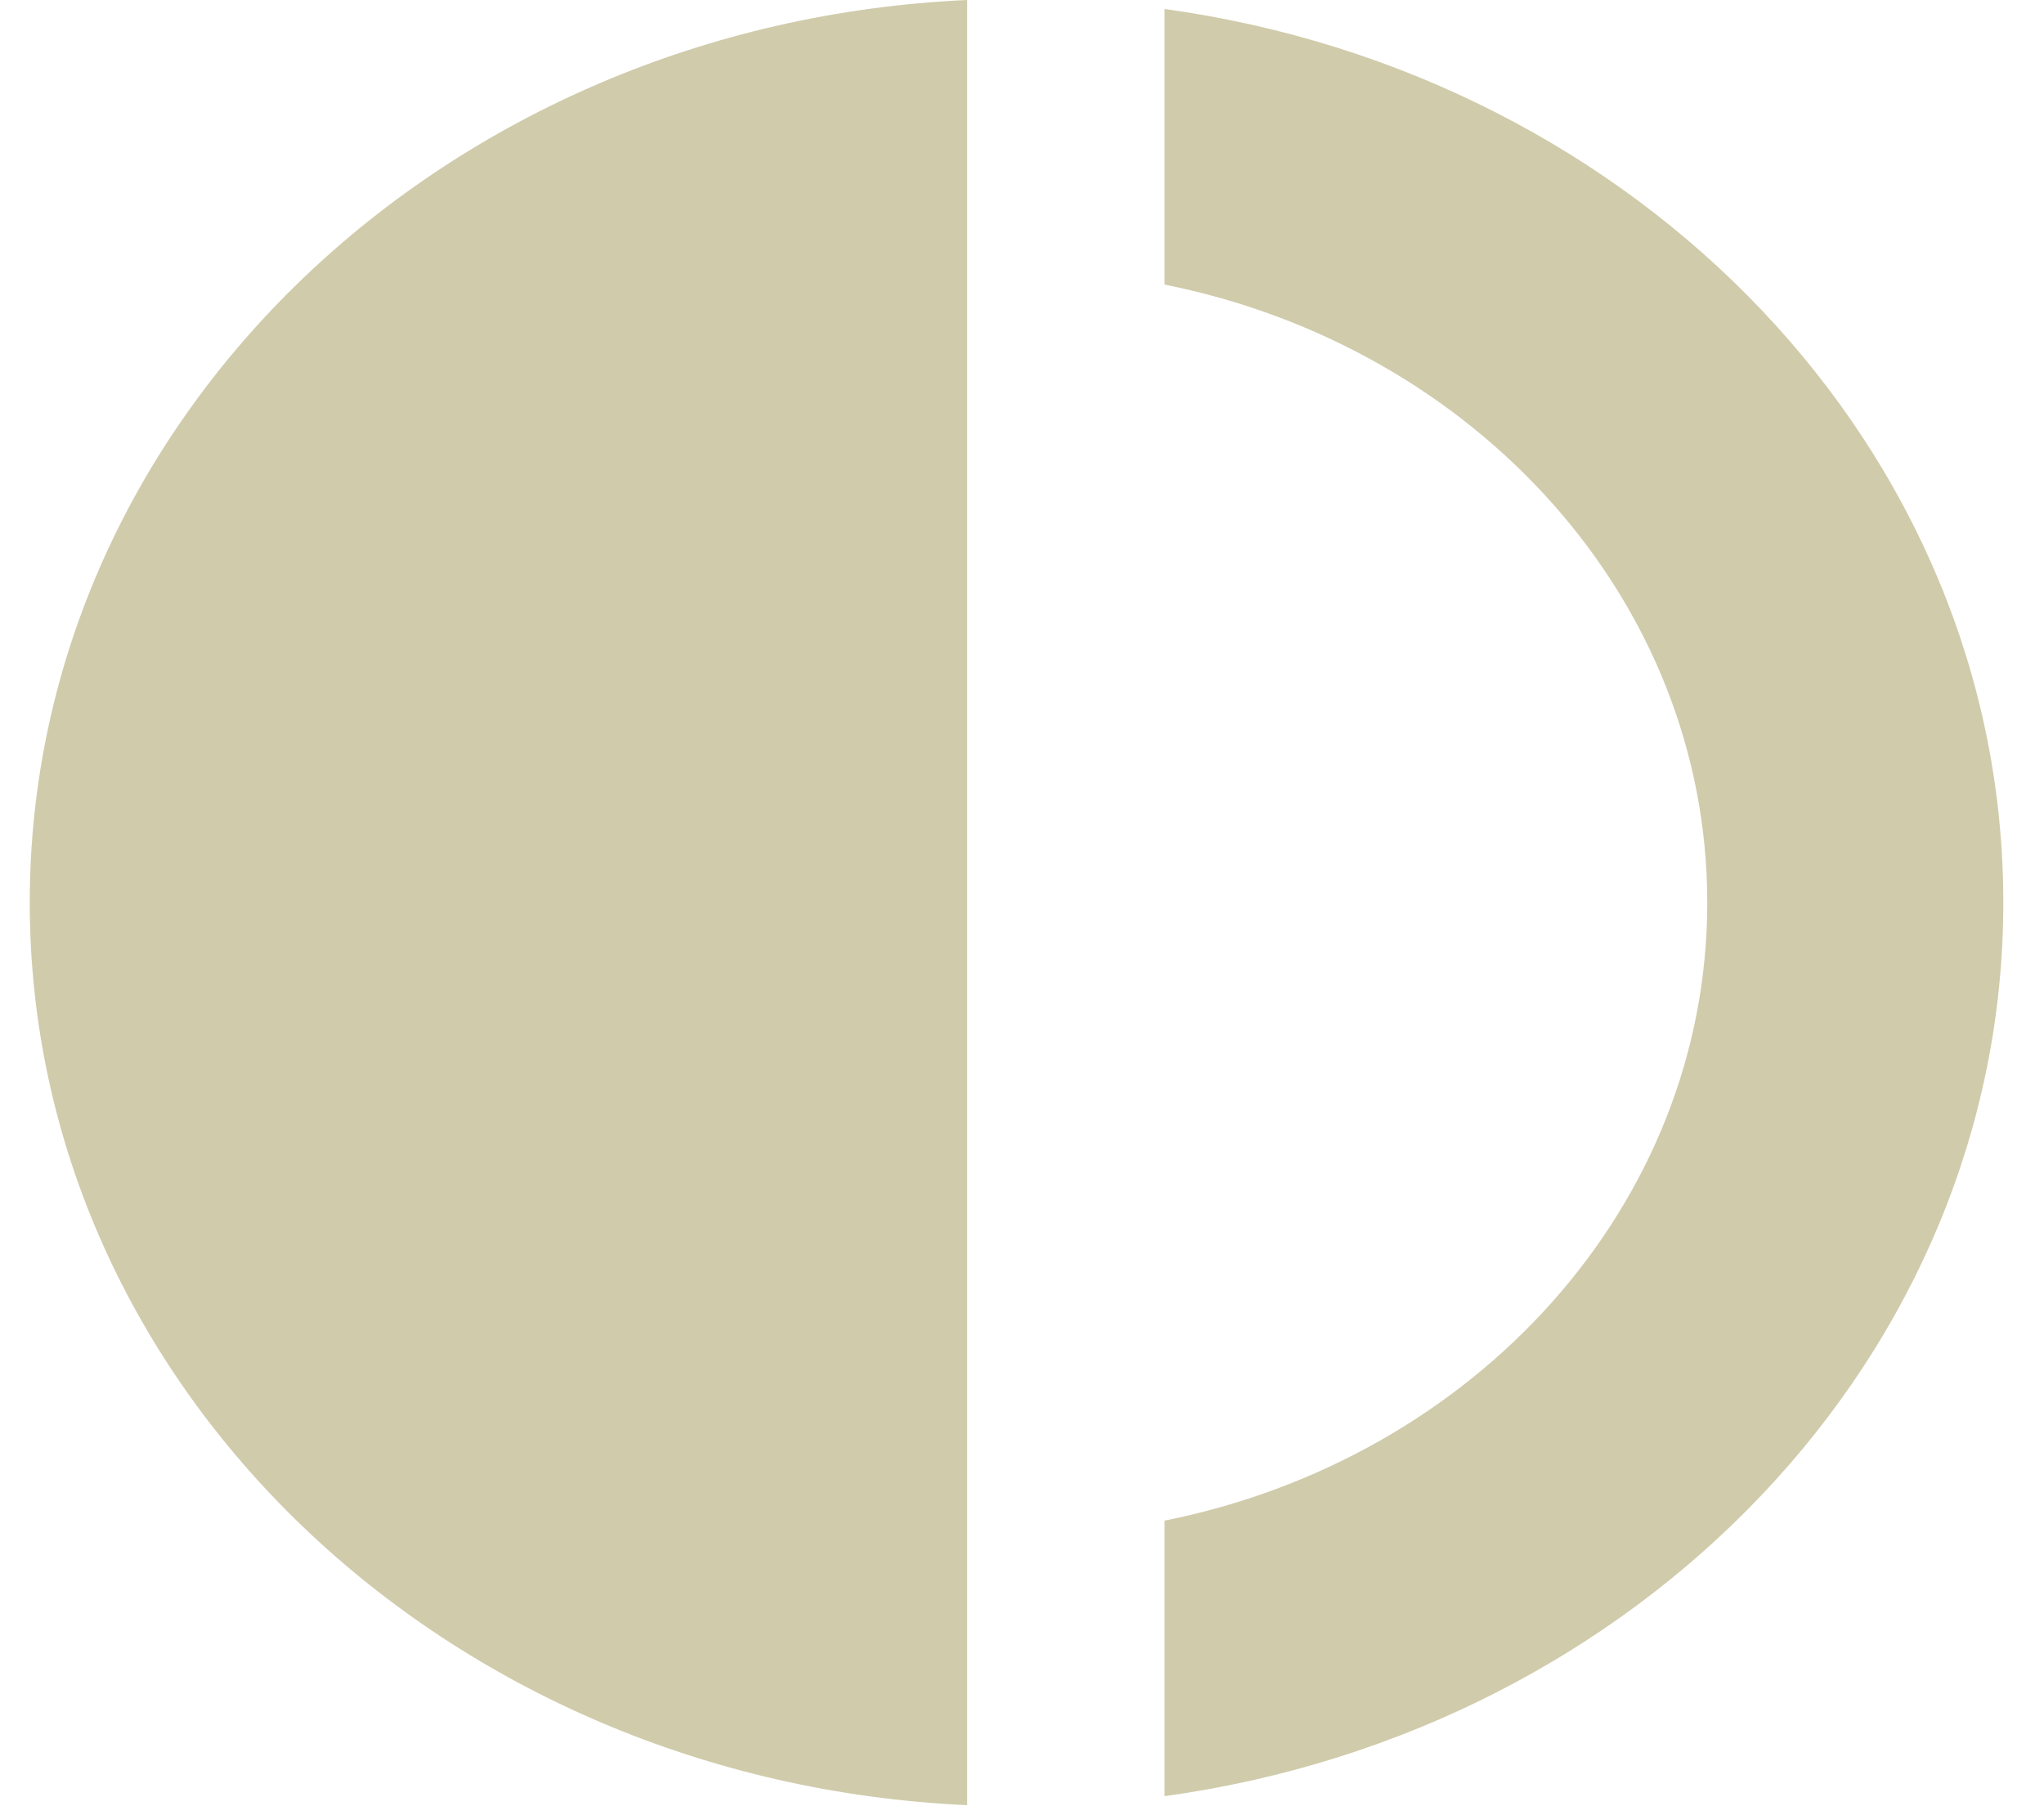 <svg width="43" height="38" viewBox="0 0 43 38" fill="none" xmlns="http://www.w3.org/2000/svg">
<path fill-rule="evenodd" clip-rule="evenodd" d="M20.347 8.79042e-05C9.364 0.495 0.626 8.807 0.626 18.988C0.626 29.169 9.364 37.481 20.347 37.977V8.79042e-05ZM21.297 38C21.326 38 21.356 38 21.385 38C21.414 38 21.444 38 21.473 38H21.297ZM24.499 37.788C34.486 36.412 42.144 28.519 42.144 18.988C42.144 9.458 34.486 1.565 24.499 0.189V5.987C31.028 7.292 35.916 12.618 35.916 18.989C35.916 25.36 31.028 30.686 24.499 31.991V37.788Z" fill="#D0CBAB"/>
</svg>
